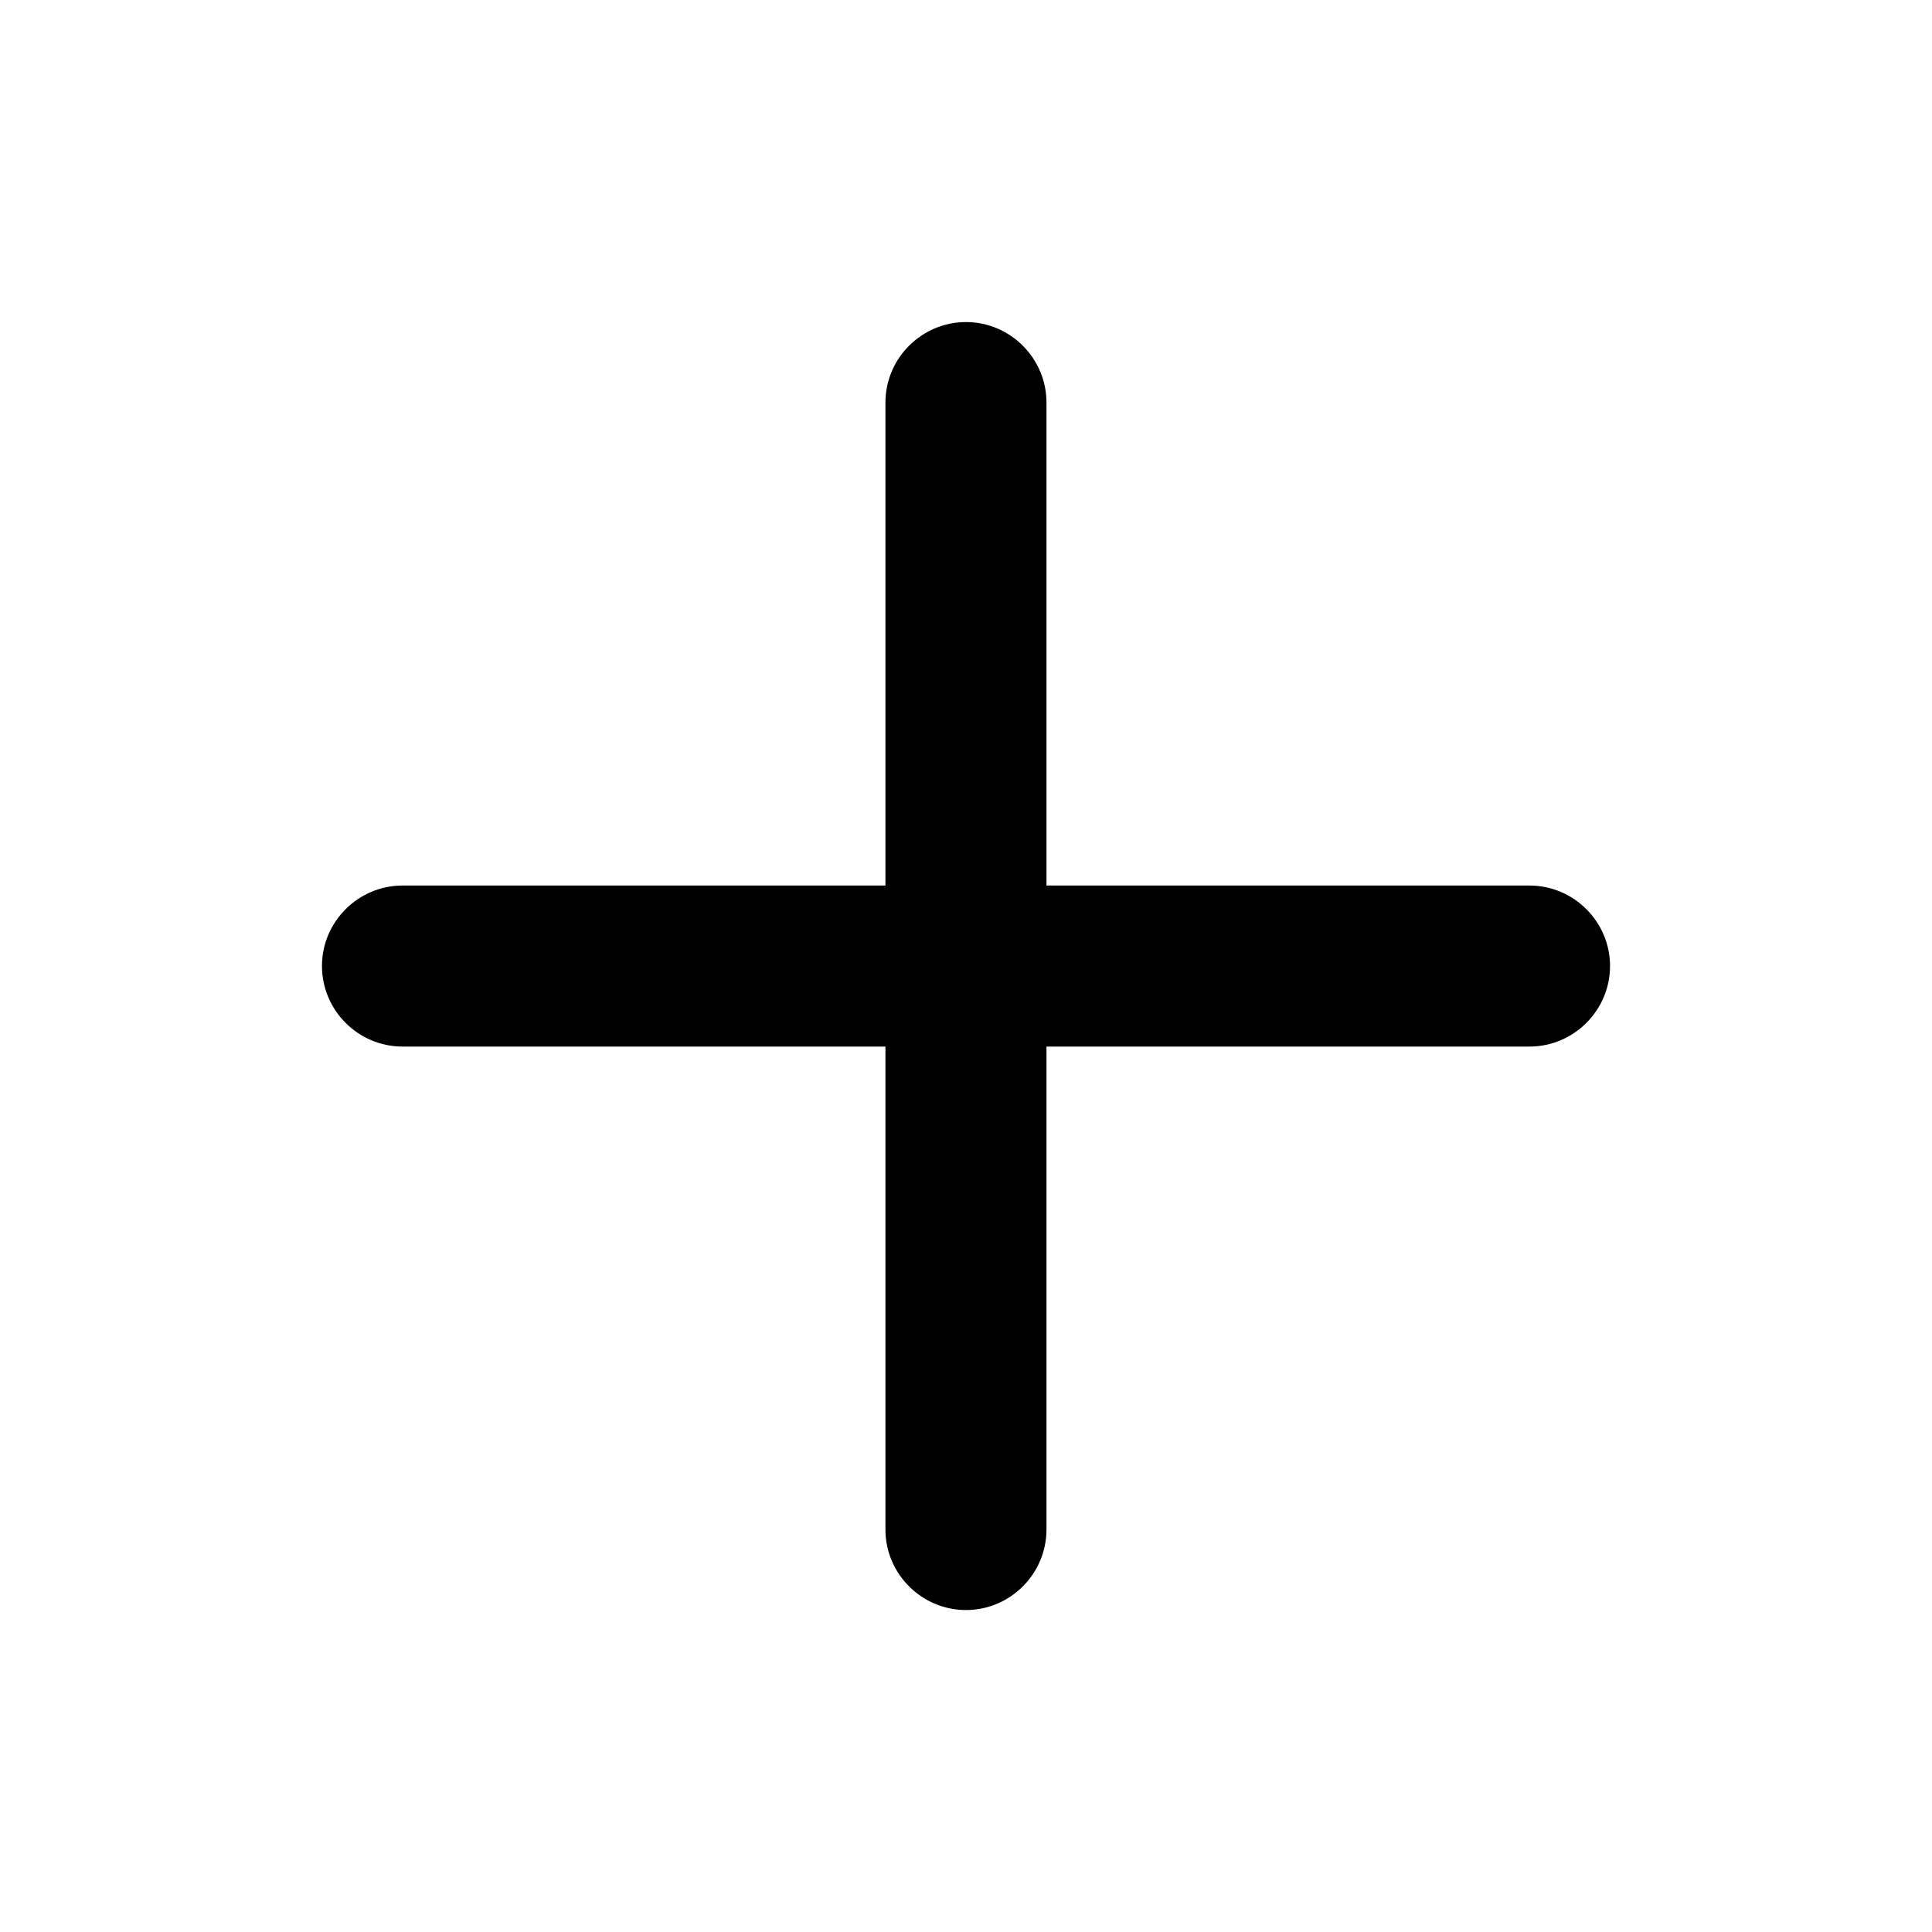 <svg width="20" height="20" viewBox="0 0 20 20" fill="none" xmlns="http://www.w3.org/2000/svg">
<g clip-path="url(#clip0_731_10182)">
<path fill-rule="evenodd" clip-rule="evenodd" d="M10.833 4.167V15.834C10.833 16.292 10.458 16.667 10 16.667C9.541 16.667 9.166 16.292 9.166 15.834V4.167C9.166 3.709 9.541 3.334 10 3.334C10.458 3.334 10.833 3.709 10.833 4.167Z" fill="black"/>
<path fill-rule="evenodd" clip-rule="evenodd" d="M15.833 10.834H4.167C3.708 10.834 3.333 10.459 3.333 10C3.333 9.542 3.708 9.167 4.167 9.167H15.833C16.292 9.167 16.667 9.542 16.667 10C16.667 10.459 16.292 10.834 15.833 10.834Z" fill="black"/>
</g>
<defs>
<clipPath id="clip0_731_10182">
<rect width="20" height="20" fill="white"/>
</clipPath>
</defs>
</svg>
